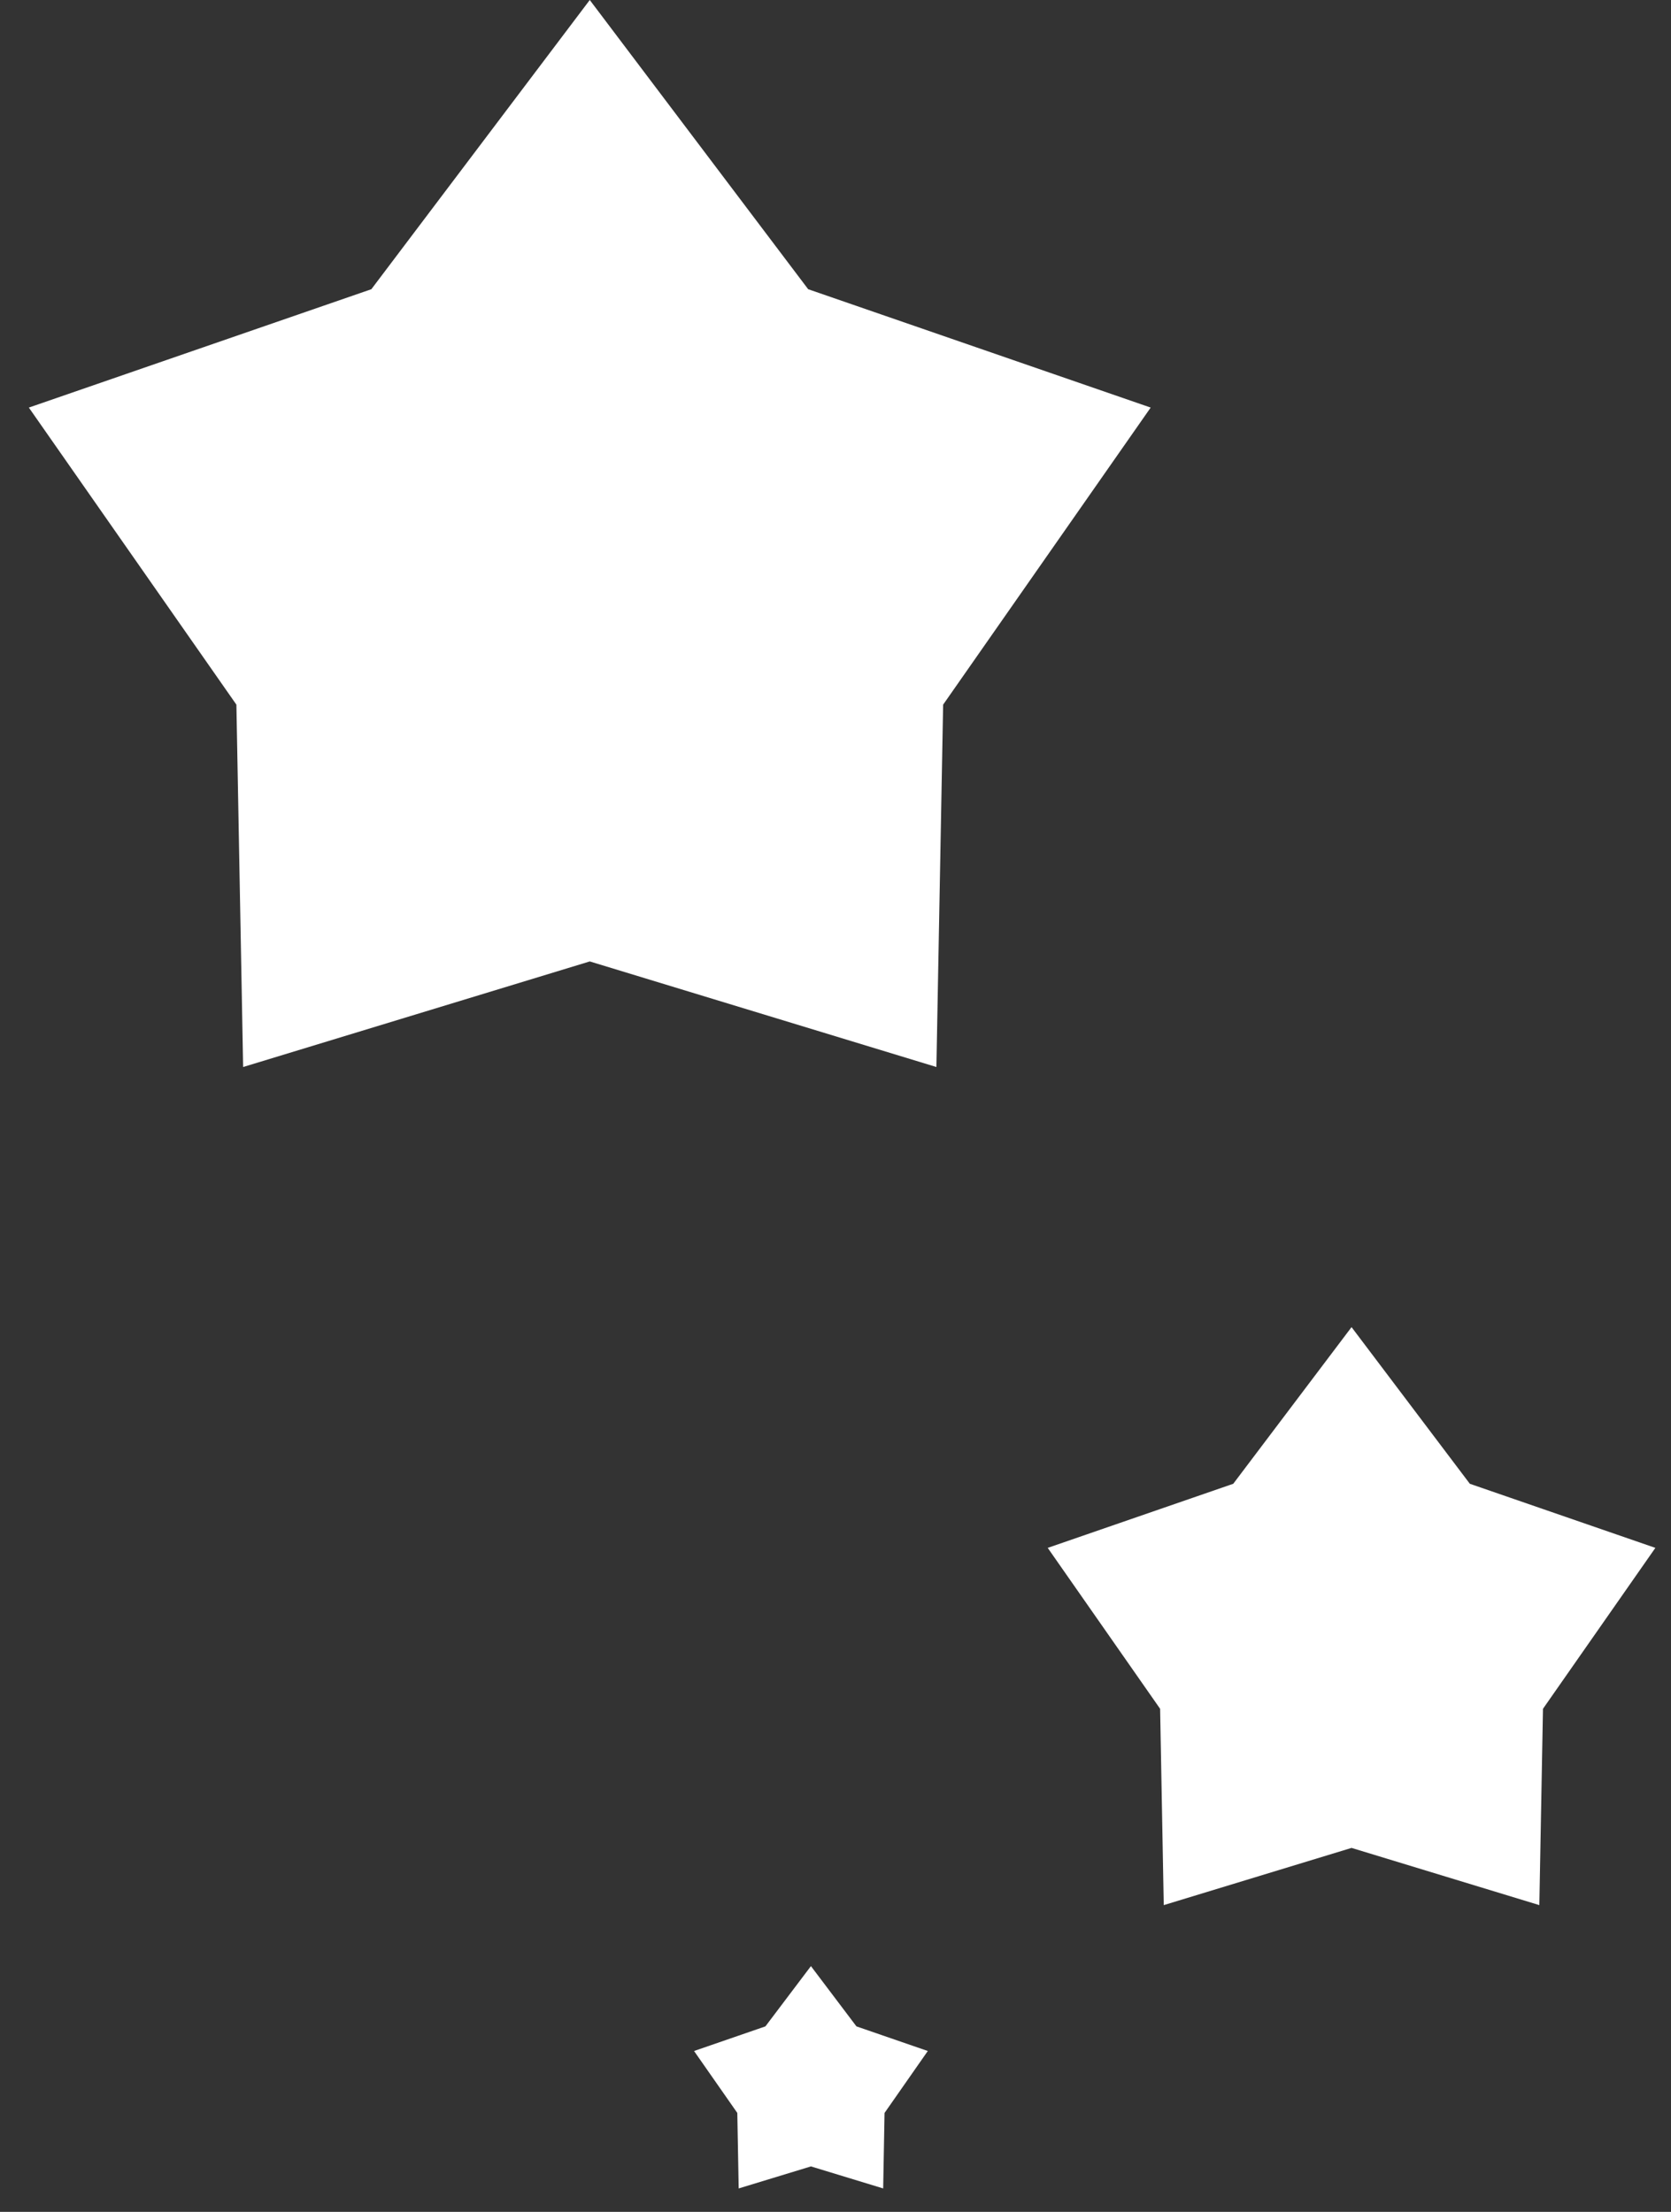 <svg width="34" height="45" viewBox="0 0 34 45" fill="none" xmlns="http://www.w3.org/2000/svg">
<rect x="0" y="0" width="34" height="45" fill="#333333" stroke="none"/>
<path d="M12 0L16.444 5.884L23.413 8.292L19.19 14.336L19.053 21.708L12 19.56L4.947 21.708L4.81 14.336L0.587 8.292L7.556 5.884L12 0Z" fill="white"/>
<path d="M27.5 27L29.907 30.187L33.682 31.491L31.395 34.765L31.321 38.759L27.5 37.595L23.679 38.759L23.605 34.765L21.318 31.491L25.093 30.187L27.5 27Z" fill="white"/>
<path d="M16.5 40L17.426 41.226L18.878 41.727L17.998 42.987L17.97 44.523L16.5 44.075L15.03 44.523L15.002 42.987L14.122 41.727L15.574 41.226L16.5 40Z" fill="white"/>
</svg>
